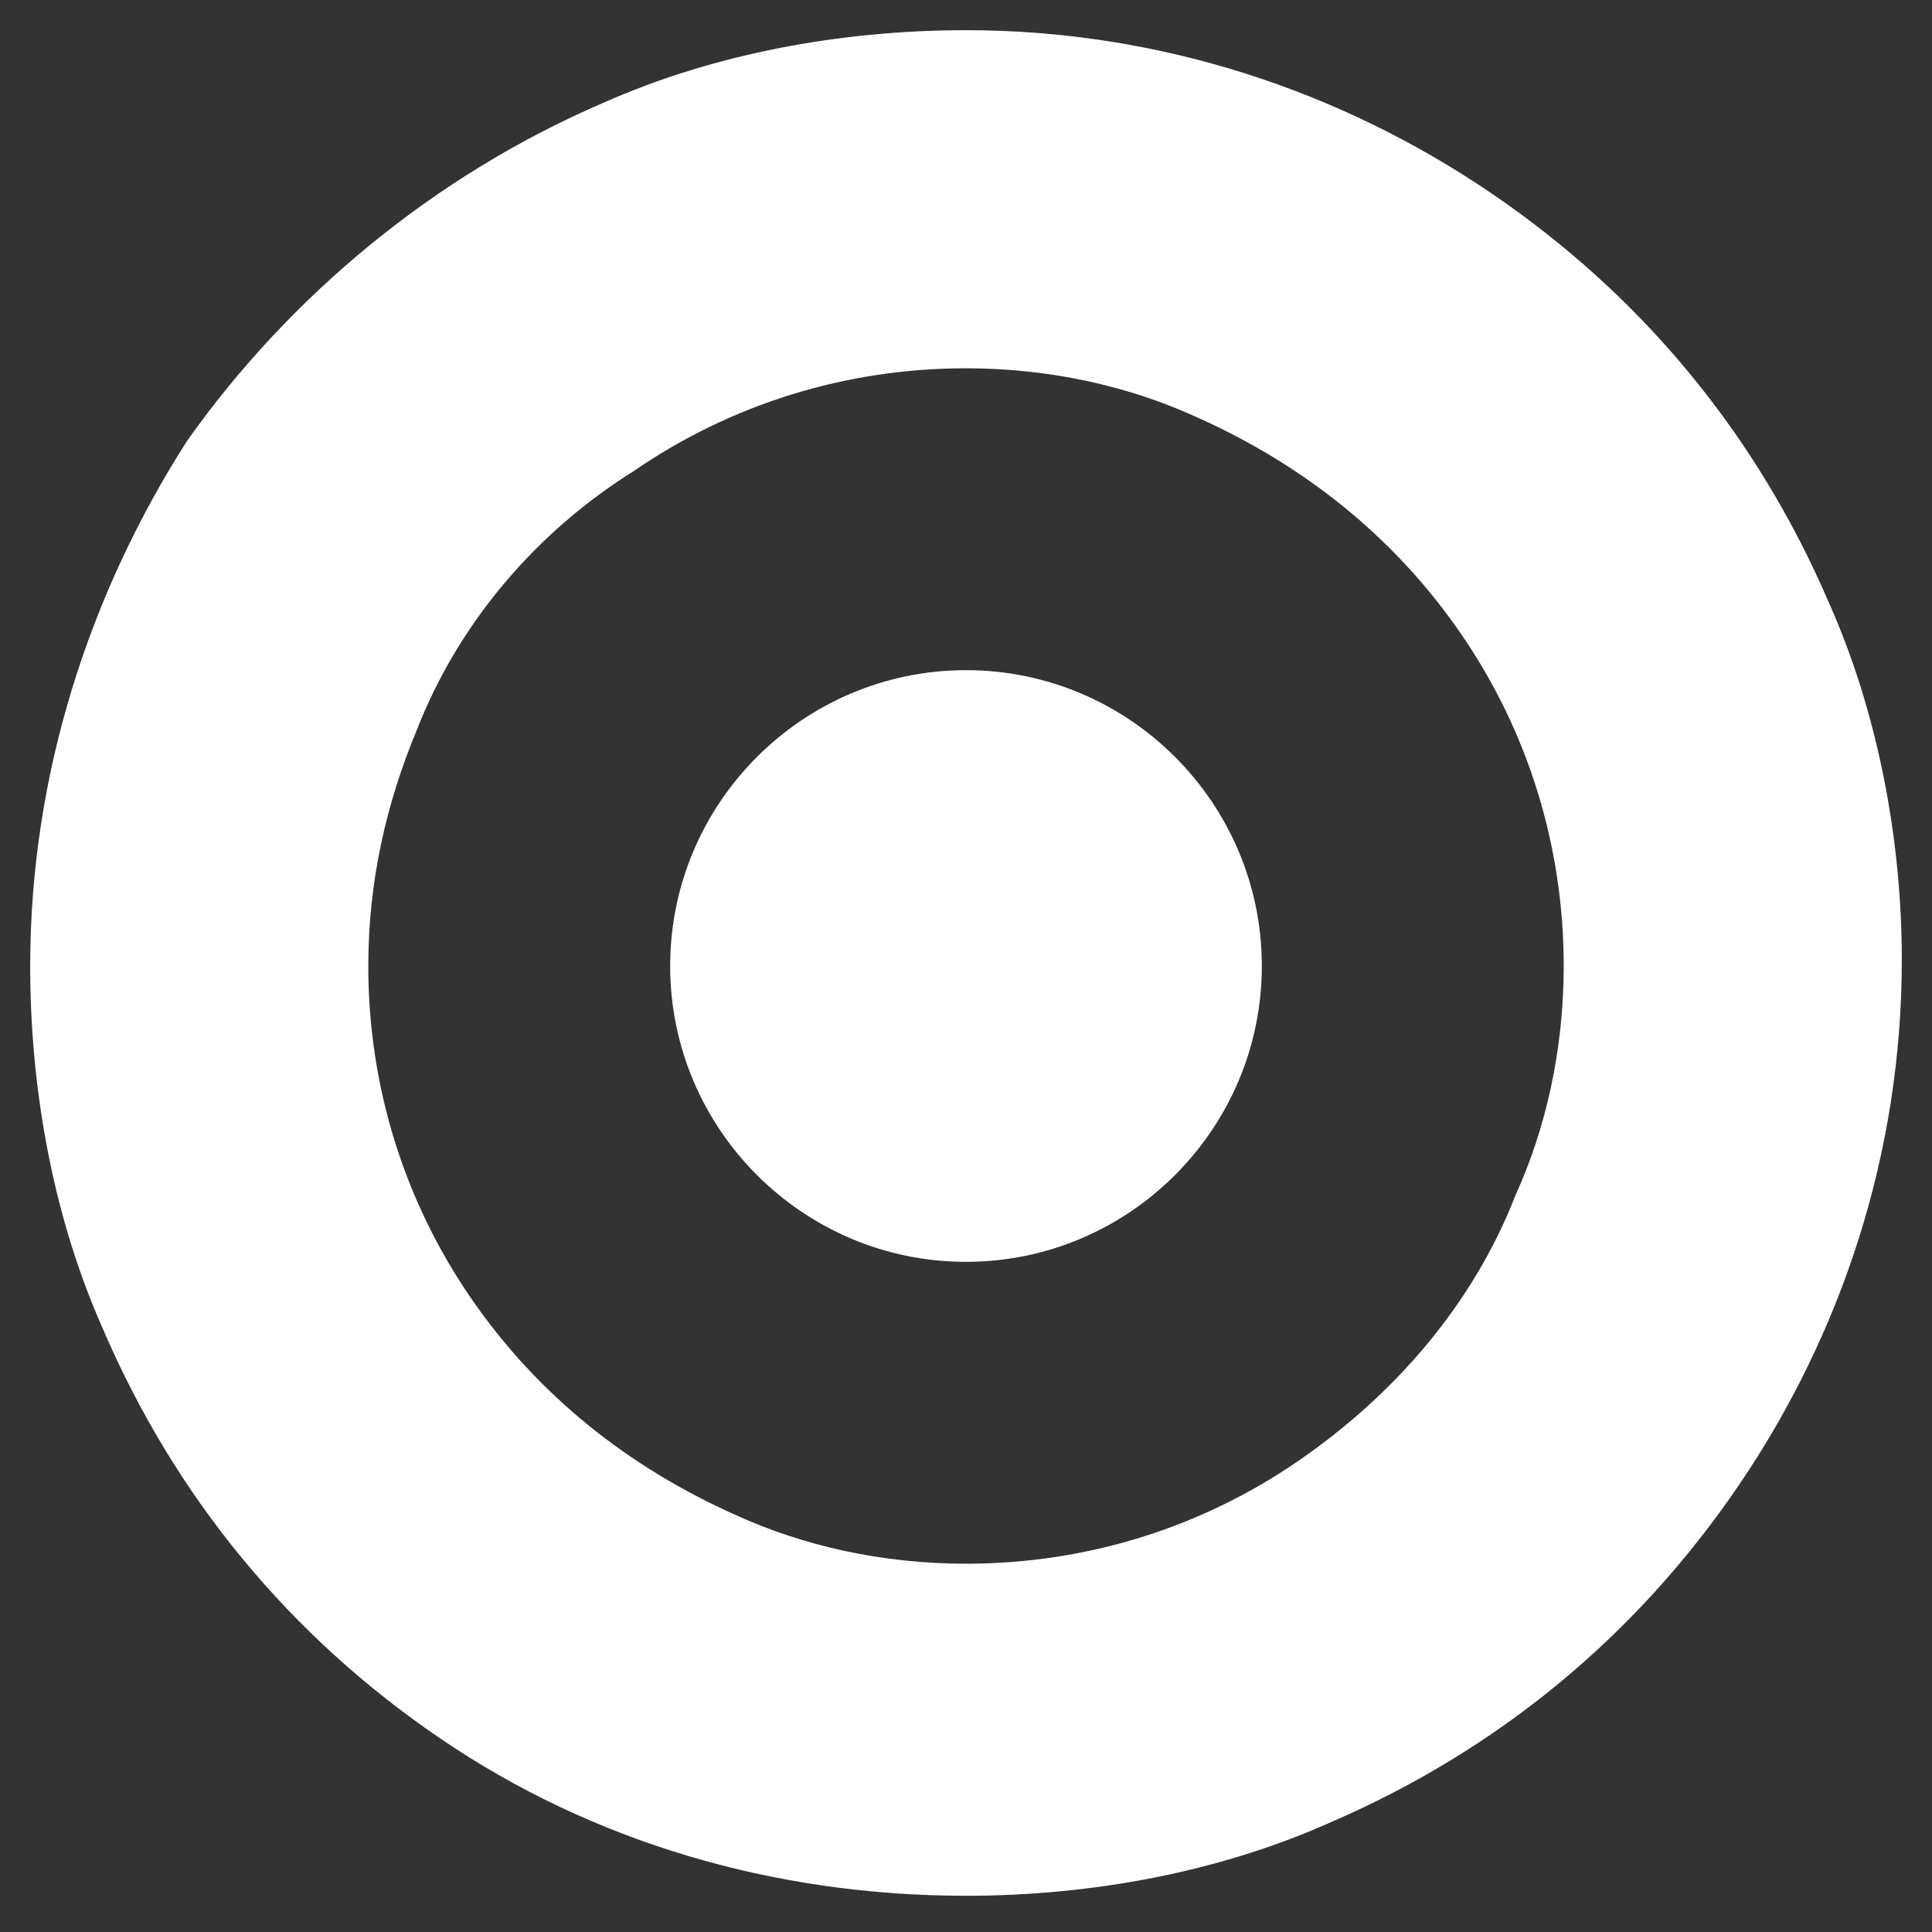 <svg version="1.1" id="Слой_1" xmlns="http://www.w3.org/2000/svg" xmlns:xlink="http://www.w3.org/1999/xlink" x="0px" y="0px"
	 viewBox="0 0 32 32" style="enable-background:new 0 0 32 32;" xml:space="preserve" fill="#fff">
<rect x="0" y="0" width="32" height="32" fill="#333333" stroke="none"/>
<g>
	<path d="M30.3,10c-1.2-2.8-3.1-5.1-5.6-6.8c-2.5-1.7-5.5-2.7-8.7-2.7c-2.1,0-4.2,0.4-6,1.2C7.2,2.9,4.8,4.9,3.1,7.3
		C1.5,9.8,0.5,12.8,0.5,16c0,2.1,0.4,4.2,1.2,6c1.2,2.8,3.1,5.1,5.6,6.8c2.5,1.7,5.5,2.6,8.7,2.6c2.1,0,4.2-0.4,6-1.2
		c2.8-1.2,5.1-3.1,6.8-5.6c1.7-2.5,2.7-5.5,2.7-8.7C31.5,13.9,31.1,11.8,30.3,10z M25.1,19.8c-0.7,1.8-2,3.3-3.6,4.4
		c-1.6,1.1-3.5,1.7-5.5,1.7c-1.4,0-2.7-0.3-3.8-0.8c-1.8-0.8-3.3-2-4.4-3.6c-1.1-1.6-1.7-3.5-1.7-5.5c0-1.4,0.3-2.7,0.8-3.9
		c0.7-1.8,2-3.3,3.6-4.3c1.6-1.1,3.5-1.7,5.5-1.7c1.4,0,2.7,0.3,3.8,0.8c1.8,0.8,3.3,2,4.4,3.6c1.1,1.6,1.7,3.5,1.7,5.5
		C25.9,17.4,25.6,18.7,25.1,19.8z"/>
	<path d="M16,11.1c-2.7,0-4.9,2.2-4.9,4.9c0,2.7,2.2,4.9,4.9,4.9c2.7,0,4.9-2.2,4.9-4.9C20.9,13.3,18.7,11.1,16,11.1z"/>
</g>
</svg>
